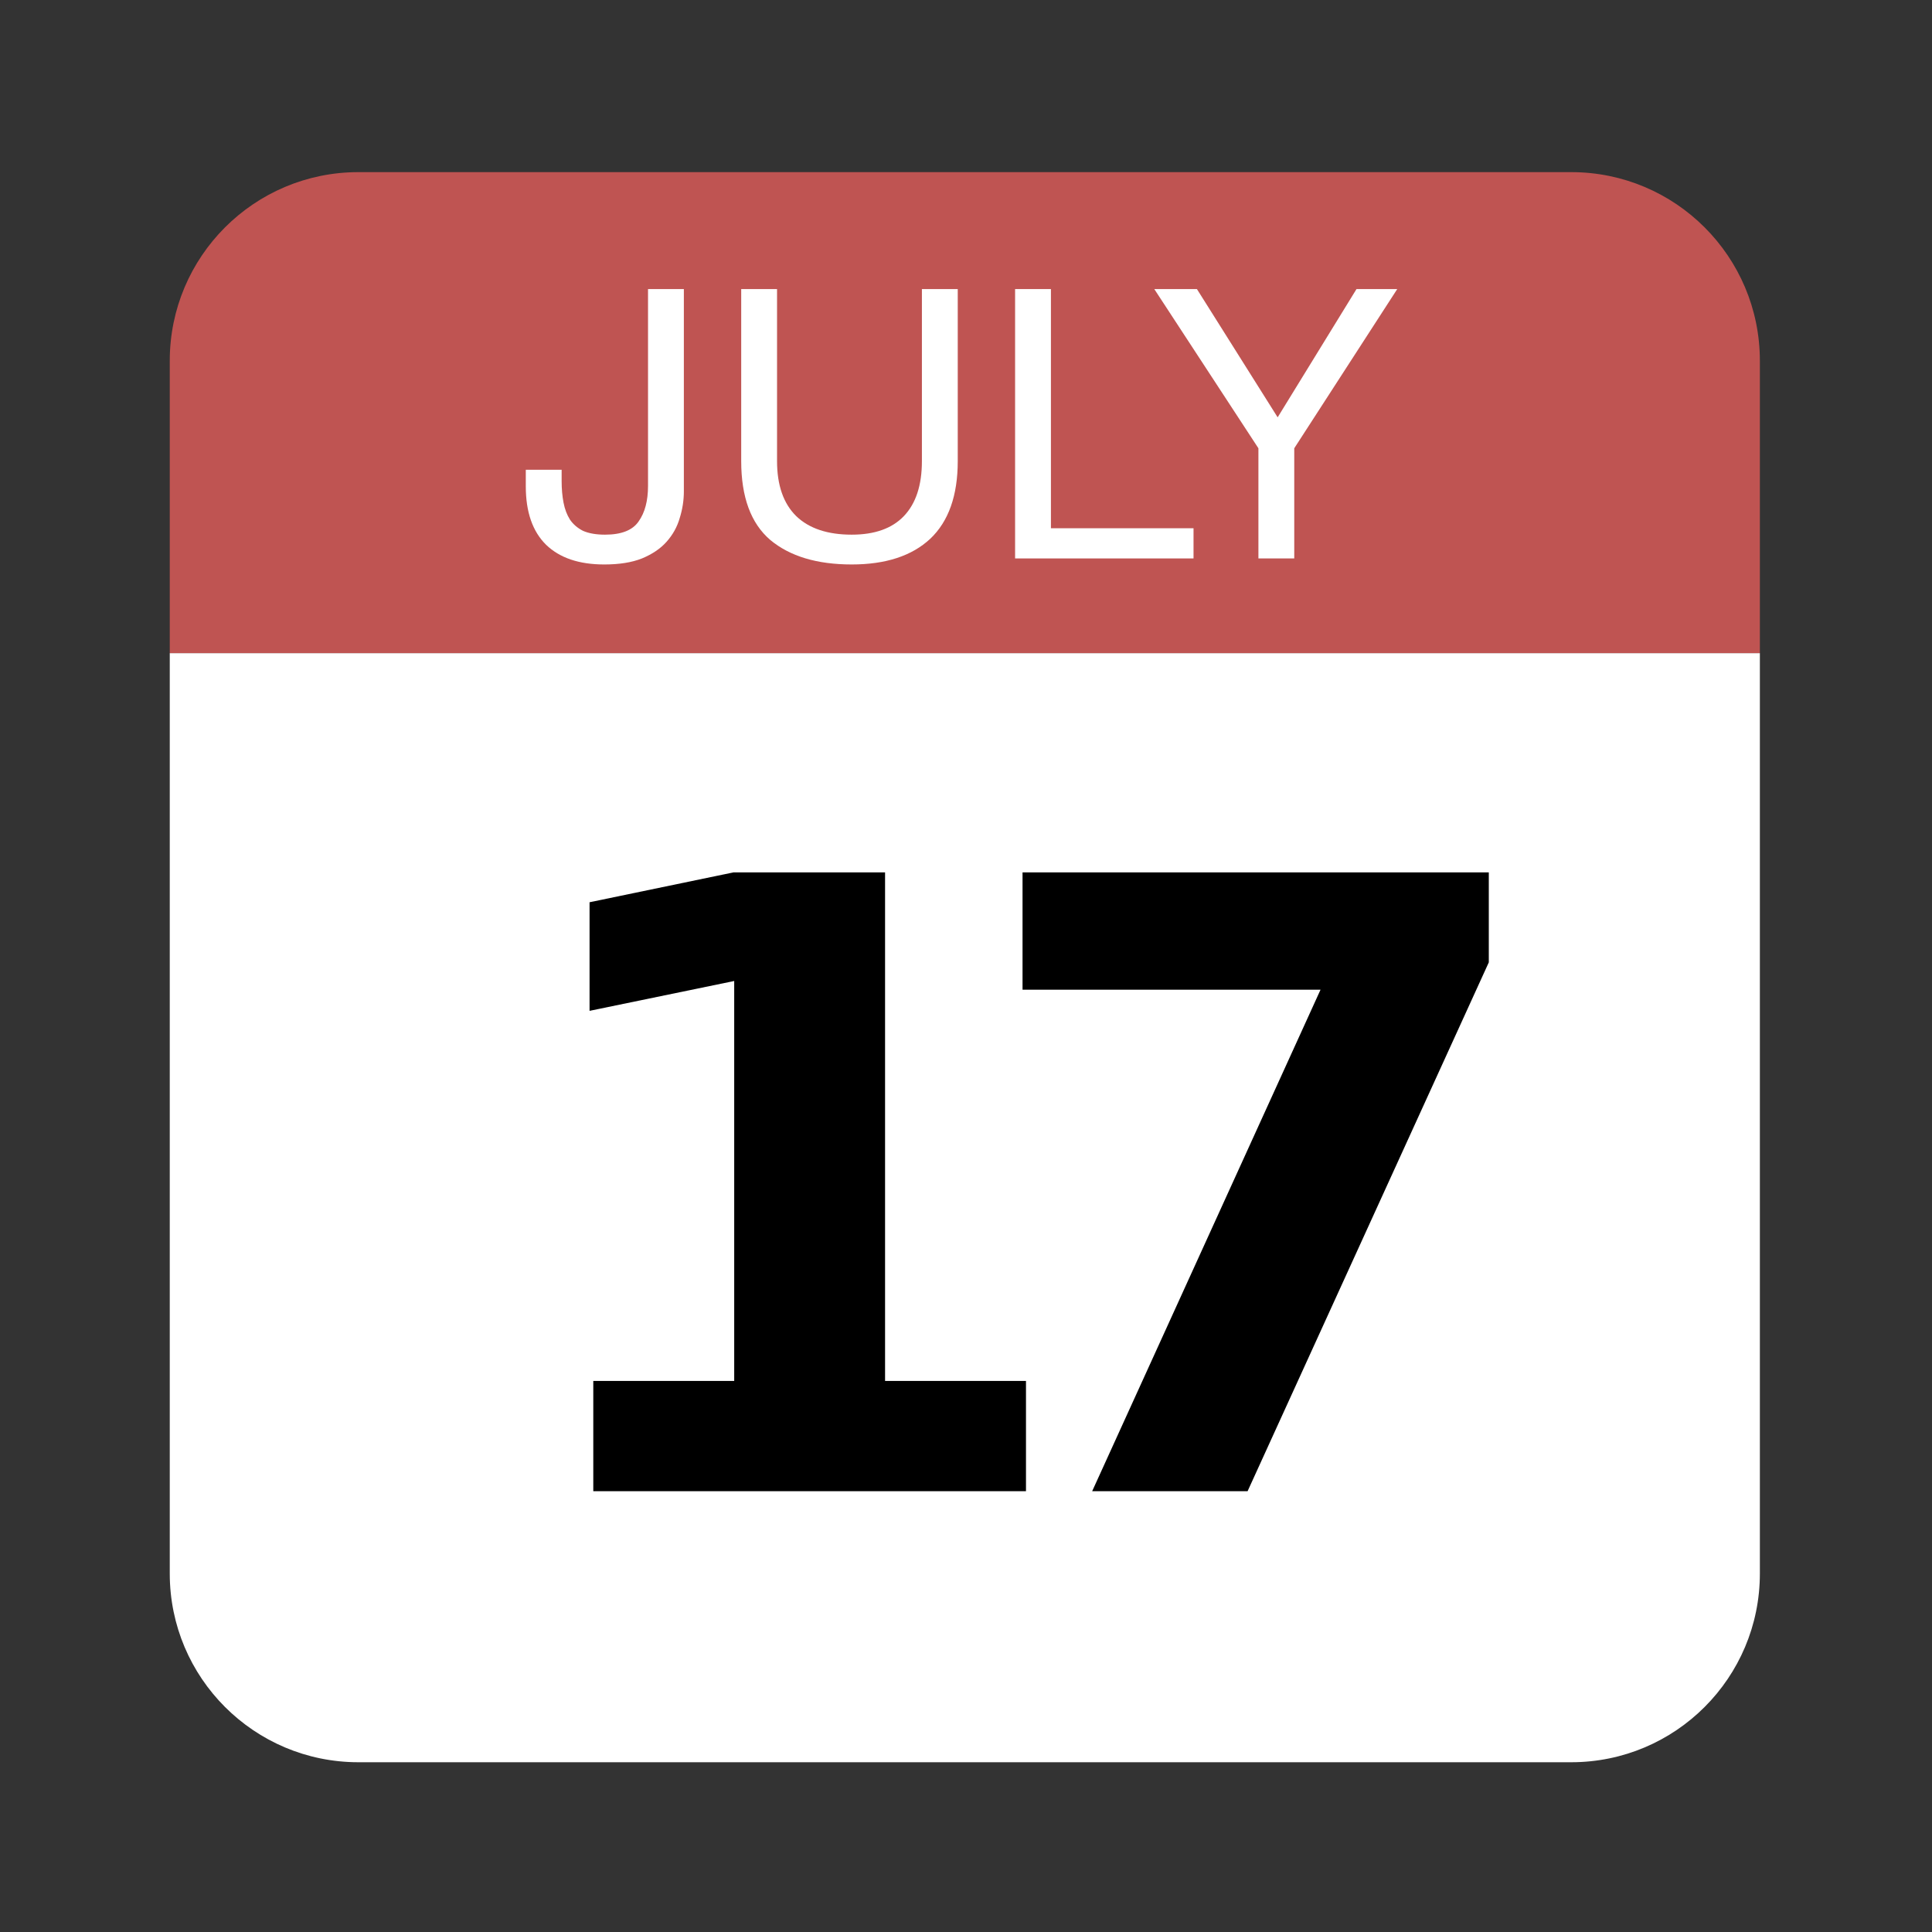 <?xml version="1.0" encoding="UTF-8" standalone="no"?>
<svg
   xmlns:dc="http://purl.org/dc/elements/1.1/"
   xmlns:cc="http://creativecommons.org/ns#"
   xmlns:rdf="http://www.w3.org/1999/02/22-rdf-syntax-ns#"
   xmlns:svg="http://www.w3.org/2000/svg"
   xmlns="http://www.w3.org/2000/svg"
   xmlns:sodipodi="http://sodipodi.sourceforge.net/DTD/sodipodi-0.dtd"
   xmlns:inkscape="http://www.inkscape.org/namespaces/inkscape"
   viewBox="0 0 1365.333 1365.333"
   height="1365.333"
   width="1365.333"
   xml:space="preserve"
   id="svg4829"
   version="1.1"
   inkscape:version="0.91 r13725"
   sodipodi:docname="Calendar.svg"><rect x="0" y="0" width="1365.333" height="1365.333" fill="#333333" stroke="none"/><sodipodi:namedview
     pagecolor="#ffffff"
     bordercolor="#666666"
     borderopacity="1"
     objecttolerance="10"
     gridtolerance="10"
     guidetolerance="10"
     inkscape:pageopacity="0"
     inkscape:pageshadow="2"
     inkscape:window-width="718"
     inkscape:window-height="480"
     id="namedview18"
     showgrid="false"
     inkscape:zoom="0.17285157"
     inkscape:cx="682.66663"
     inkscape:cy="682.66663"
     inkscape:window-x="0"
     inkscape:window-y="0"
     inkscape:window-maximized="0"
     inkscape:current-layer="svg4829" /><defs
     id="defs4833"><clipPath
       id="clipPath4845"
       clipPathUnits="userSpaceOnUse"><path
         id="path4843"
         d="M 0,1024 H 1024 V 0 H 0 Z" /></clipPath></defs><g
     transform="matrix(1.333,0,0,-1.333,0,1365.333)"
     id="g4837"><g
       id="g4839"><g
         clip-path="url(#clipPath4845)"
         id="g4841"><g
           transform="translate(90,190)"
           id="g4847"><path
             id="path4849"
             style="fill:#ffffff;fill-opacity:1;fill-rule:nonzero;stroke:none"
             d="m 0,0 c 0,-55.229 44.771,-100 100,-100 h 643 c 55.229,0 100,44.771 100,100 V 488 H 0 Z" /></g><g
           transform="translate(833,933)"
           id="g4851"><path
             id="path4853"
             style="fill:#bf5452;fill-opacity:1;fill-rule:nonzero;stroke:none"
             d="m 0,0 h -643 c -55.229,0 -100,-44.771 -100,-100 v -155 h 843 v 155 C 100,-44.771 55.229,0 0,0" /></g></g></g><g
       transform="matrix(1,0,0,-1,274.352,728.202)"
       style="font-variant:normal;font-weight:normal;font-stretch:normal;font-size:200px;font-family:'Helvetica Neue';-inkscape-font-specification:HelveticaNeue;writing-mode:lr-tb;fill:#ffffff;fill-opacity:1;fill-rule:nonzero;stroke:none"
       id="text4857"><path
         d="m 88.2,-35.6 0,-107.2 -19,0 0,104.4 q 0,11.8 -5,18.8 -4.8,7 -17.8,7 -7,0 -11.6,-2 -4.4,-2.2 -7,-6 -2.4,-3.8 -3.4,-9 -1,-5.2 -1,-11.4 l 0,-6 -19,0 0,8.8 q 0,20.4 10.8,31 Q 26,3.2 46,3.2 58,3.2 66,0 q 8.2,-3.4 13,-8.8 5,-5.6 7,-12.6 2.2,-7 2.2,-14.2 z"
         style=""
         id="path3347" /><path
         d="m 233.4,-51.6 0,-91.2 -19,0 0,91.2 q 0,19.2 -9.6,29.2 -9.4,9.8 -27.6,9.8 -19.2,0 -29.4,-9.8 -10.2,-10 -10.2,-29.2 l 0,-91.2 -19,0 0,91.2 q 0,28.6 15.4,41.8 15.6,13 43.2,13 27,0 41.6,-13.6 14.6,-13.8 14.6,-41.2 z"
         style=""
         id="path3349" /><path
         d="m 263.8,-142.8 0,142.8 94.6,0 0,-16 -75.6,0 0,-126.8 -19,0 z"
         style=""
         id="path3351" /><path
         d="m 411.8,-58.4 54.6,-84.4 -21.6,0 -41.8,68 -42.8,-68 -22.6,0 55.2,84.4 0,58.4 19,0 0,-58.4 z"
         style=""
         id="path3353" /></g><g
       transform="matrix(1,0,0,-1,261.8,233.695)"
       style="font-variant:normal;font-weight:bold;font-stretch:normal;font-size:450px;font-family:'Helvetica 55 Roman';-inkscape-font-specification:HelveticaNeue-Bold;writing-mode:lr-tb;fill:#000000;fill-opacity:1;fill-rule:nonzero;stroke:none"
       id="text4861"><path
         d="m 52.734,-58.447 74.707,0 0,-212.036 -76.685,15.82 0,-57.568 76.245,-15.82 80.42,0 0,269.604 74.707,0 0,58.447 -229.395,0 0,-58.447 z"
         style=""
         id="path3356" /><path
         d="m 280.303,-328.052 247.192,0 0,47.681 L 399.614,0 317.217,0 l 121.069,-265.869 -157.983,0 0,-62.183 z"
         style=""
         id="path3358" /></g></g></svg>